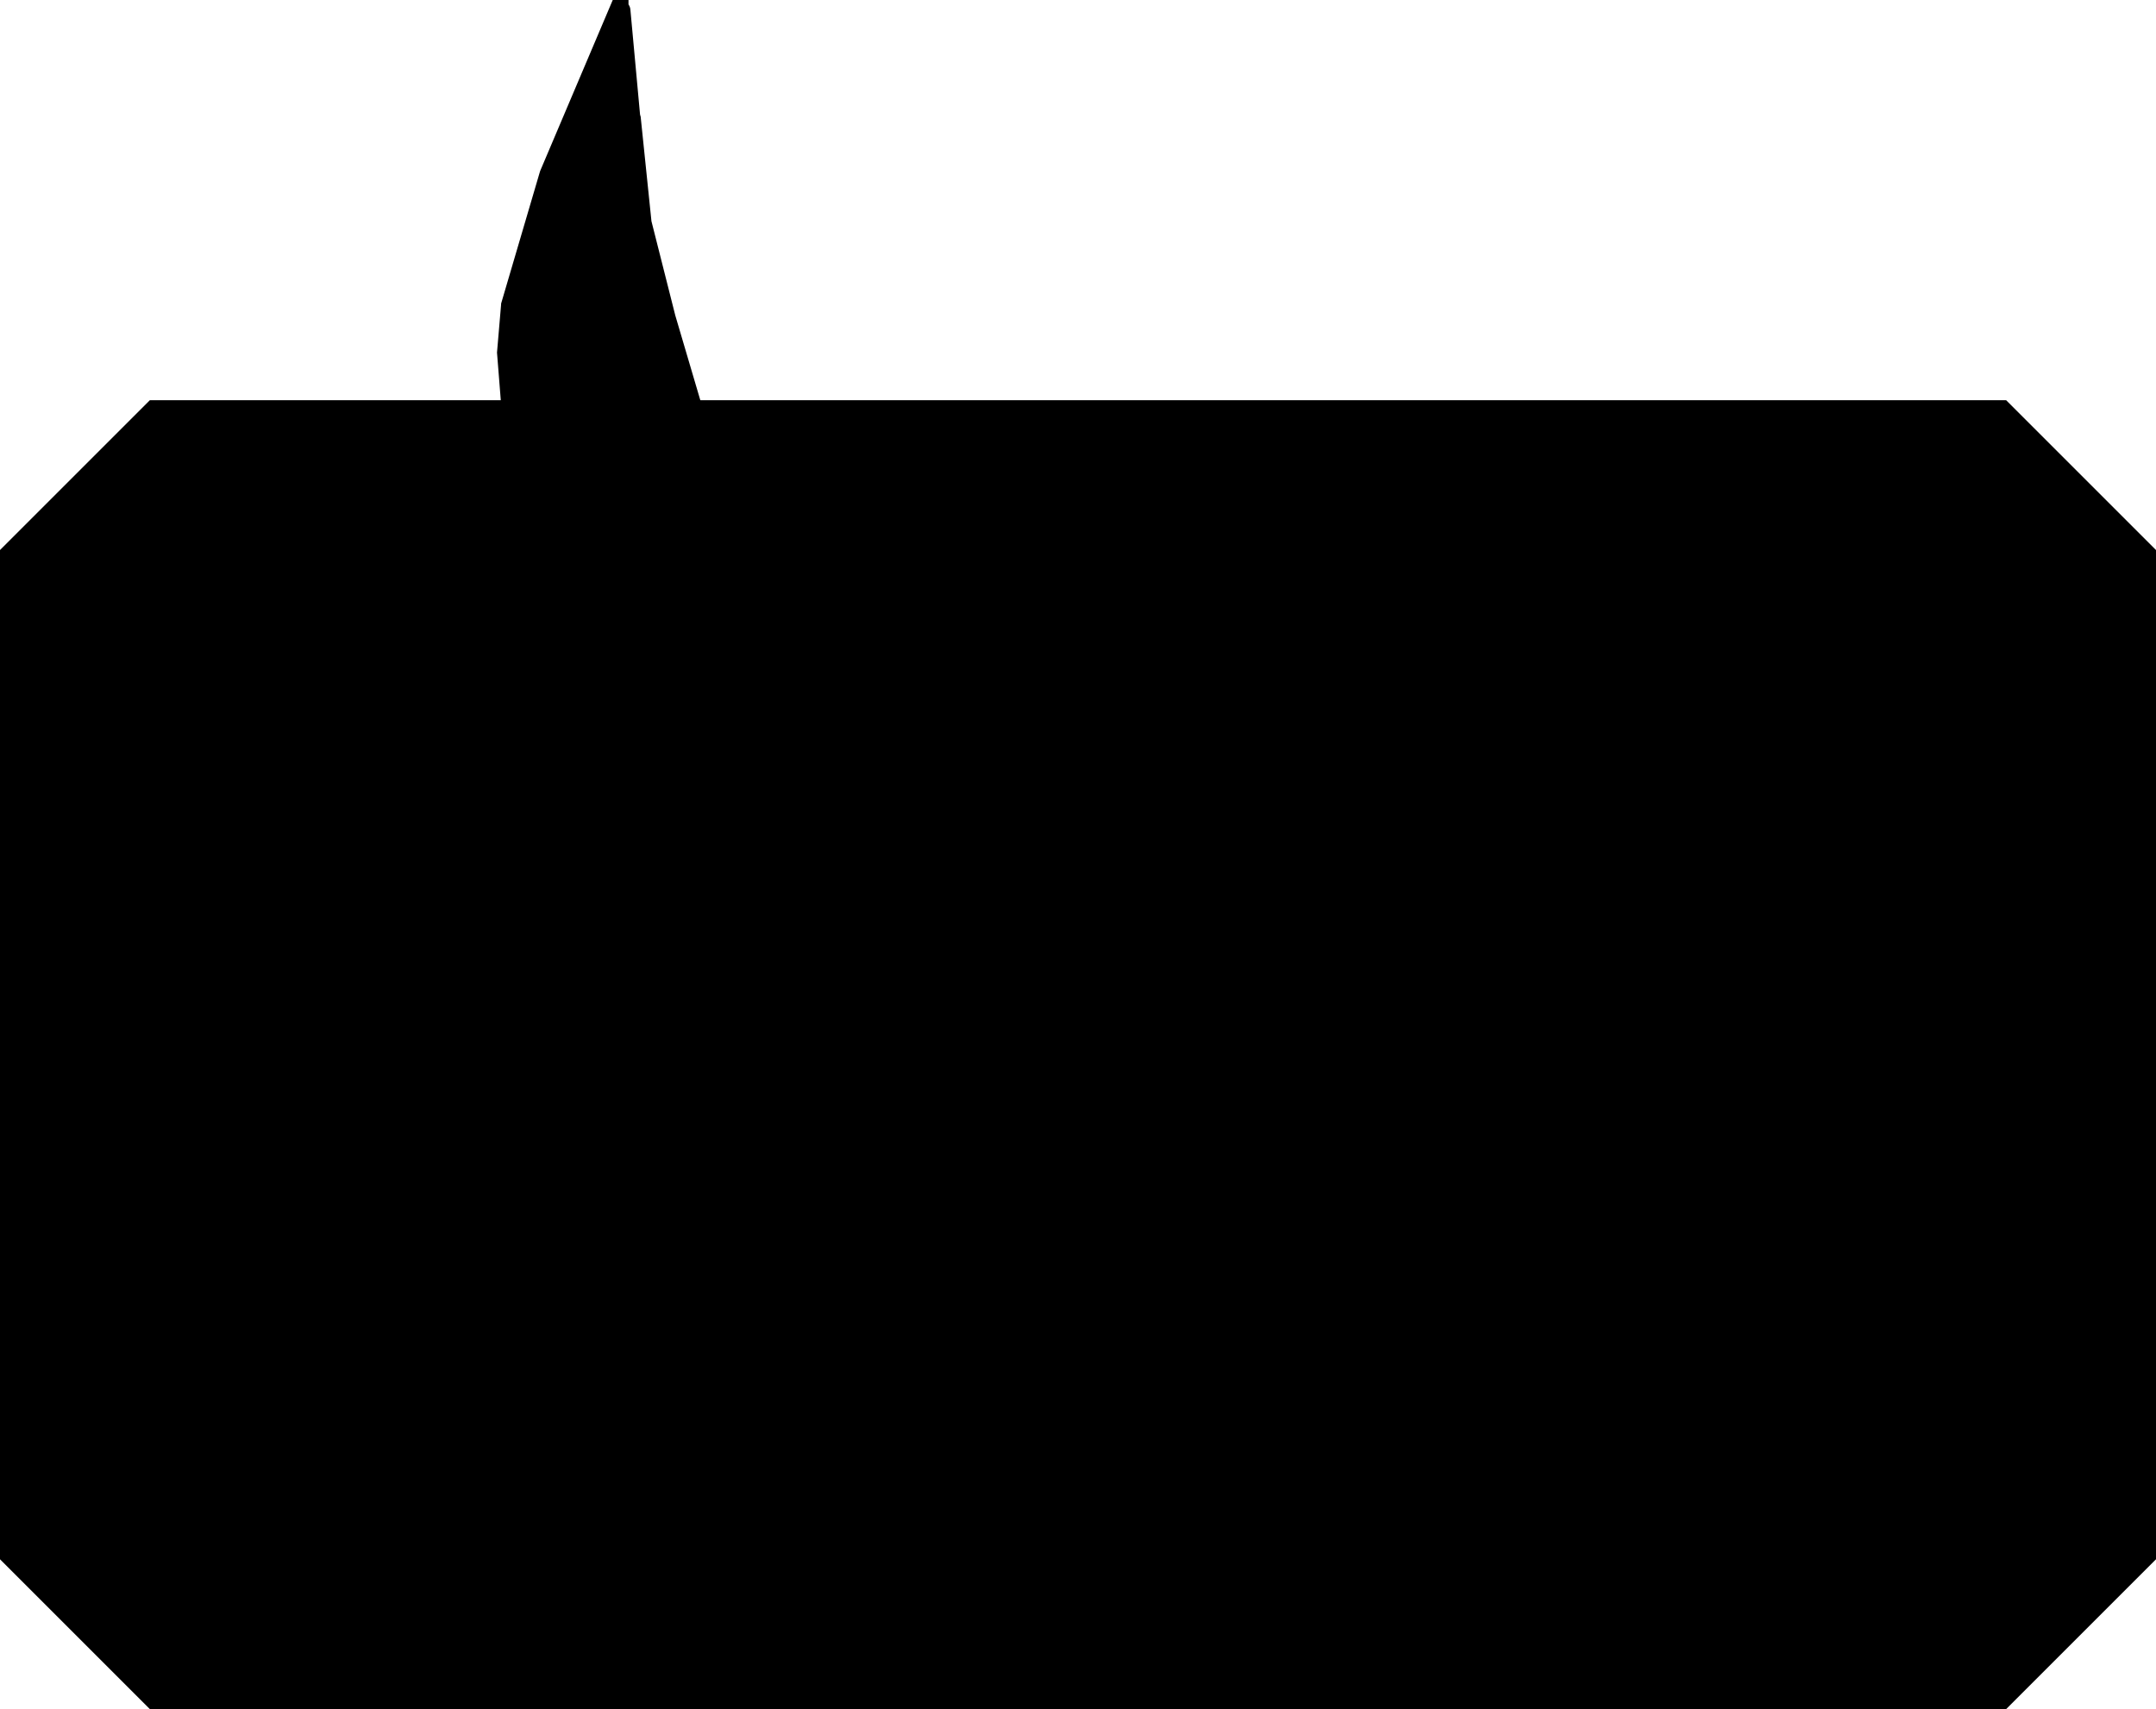 <svg xmlns="http://www.w3.org/2000/svg" viewBox="0 0 448.39 355.51"><defs><style>.cls-1{stroke:#000;stroke-miterlimit:10;stroke-width:4px;}</style></defs><title>SpeechBubble</title><g id="Layer_2" data-name="Layer 2"><g id="Layer_1-2" data-name="Layer 1"><path class="cls-1" d="M416.39,353.51H32l-30-30V115.24l30-30H416.39l30,30V323.51Z"/><path class="cls-1" d="M143.74,83.85a.2.2,0,0,1-.2.26L136.76,84l-21.65.15h-8.69a.21.21,0,0,1-.21-.21l-.84-10.6s.84-9.86.84-9.88l8-27.19v0l14.5-34.16a.21.21,0,0,1,.4.06l2,21.72a4,4,0,0,0,.16.78l2.24,21.69v0l5,19.77Z"/></g></g></svg>